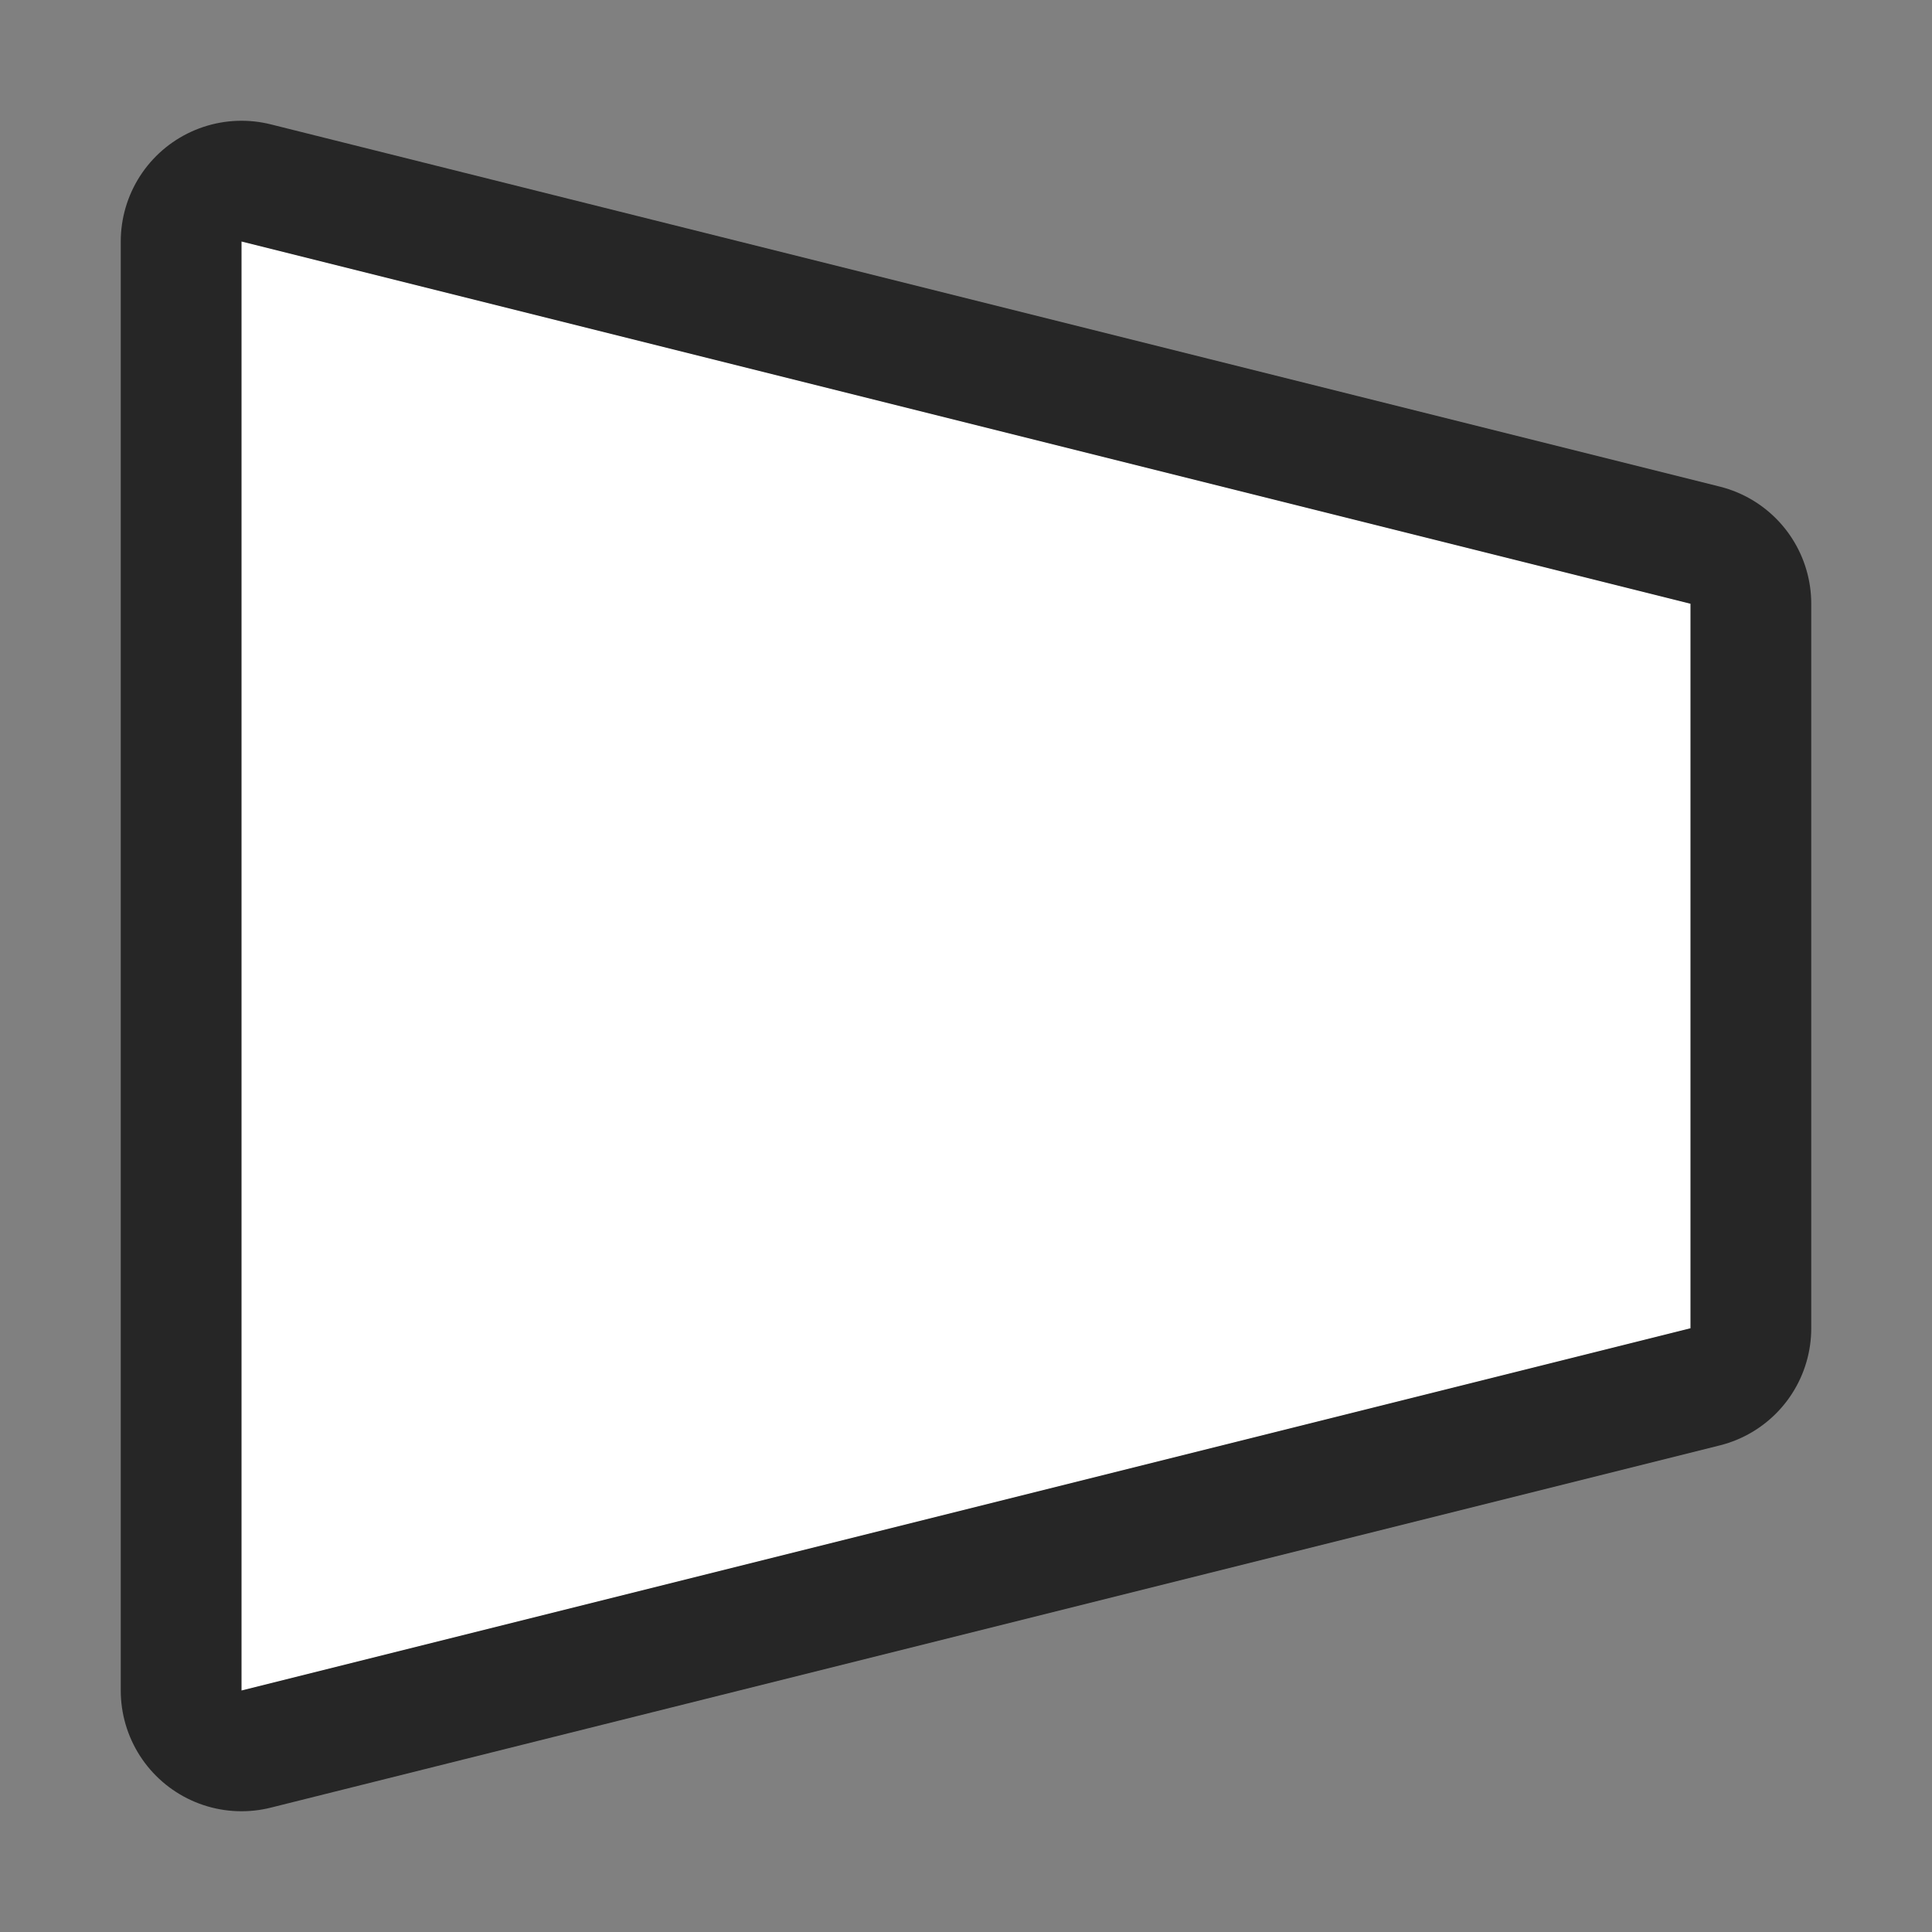 <svg xmlns="http://www.w3.org/2000/svg" viewBox="0 0 16 16"><rect x="0" y="0" width="16" height="16" fill="#808080" stroke="none"/>/&gt;<path d="M2 2v12l12-3V5z" stroke="#000" opacity=".7" stroke-width="2" stroke-linejoin="round"/><path d="M2 2v12l12-3V5z" fill="#fff"/></svg>